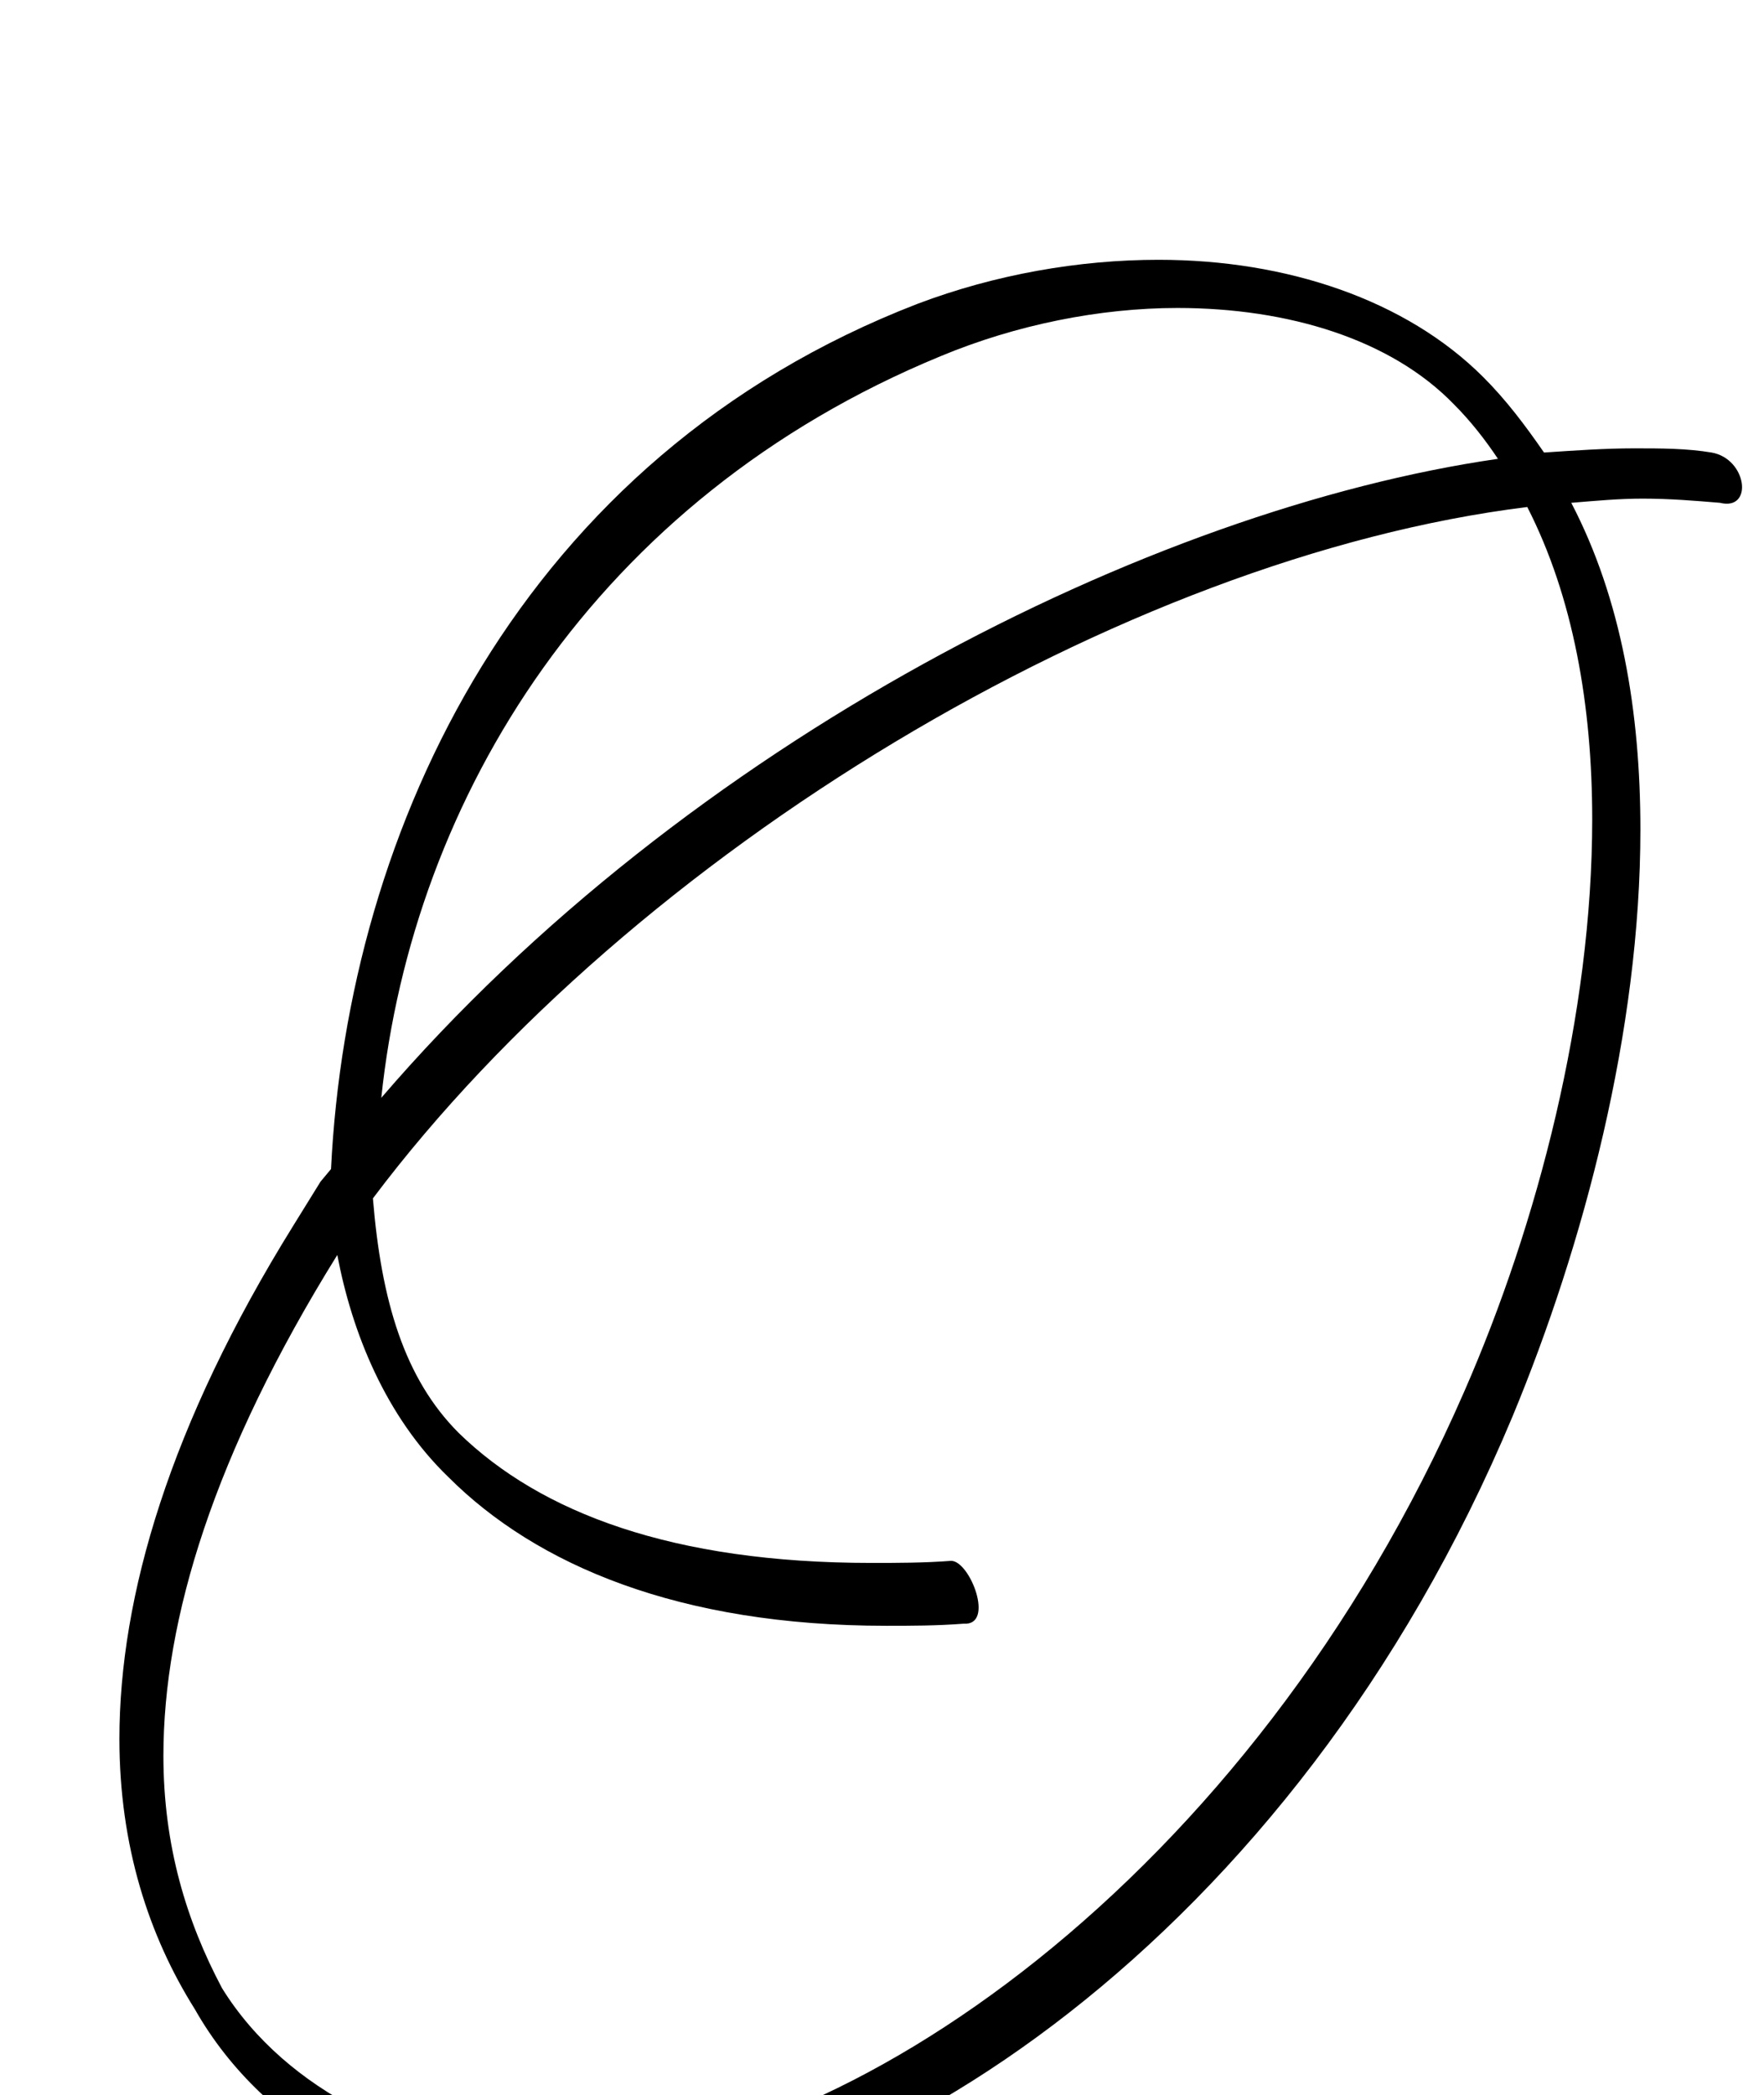 <?xml version="1.0" standalone="no"?>
<!DOCTYPE svg PUBLIC "-//W3C//DTD SVG 1.1//EN" "http://www.w3.org/Graphics/SVG/1.1/DTD/svg11.dtd" >
<svg xmlns="http://www.w3.org/2000/svg" xmlns:xlink="http://www.w3.org/1999/xlink" version="1.1" viewBox="-10 0 842 1000">
   <path fill="currentColor"
d="M249 1056c-65 -5 -132 -37 -166 -97c-22 -35 -36 -78 -36 -129c0 -68 24 -150 83 -245l13 -21l5 -6c8 -163 91 -340 280 -413c37 -14 77 -21 115 -21c61 0 118 19 155 56c11 11 20 23 29 36c15 -1 29 -2 43 -2c13 0 25 0 37 2c17 3 20 28 4 24c-12 -1 -24 -2 -37 -2
c-11 0 -22 1 -34 2c24 46 33 100 33 156c0 96 -27 198 -61 280c-105 251 -310 381 -448 381c-5 0 -10 0 -15 -1zM750 391c0 -54 -9 -106 -31 -149c-194 24 -427 165 -551 330c4 49 15 86 41 112c39 38 102 62 197 62c12 0 25 0 38 -1c9 0 21 31 6 30c-13 1 -25 1 -37 1
c-99 0 -167 -29 -209 -71c-30 -29 -46 -69 -53 -106c-59 95 -83 174 -83 239c0 43 11 79 28 111c31 50 92 77 148 81c5 1 11 1 16 1c131 0 327 -133 429 -367c35 -80 61 -180 61 -273zM439 170c-165 68 -252 211 -267 354c146 -170 367 -281 533 -305c-6 -9 -13 -18 -21 -26
c-30 -31 -79 -46 -132 -46c-37 0 -77 8 -113 23z" />
</svg>
